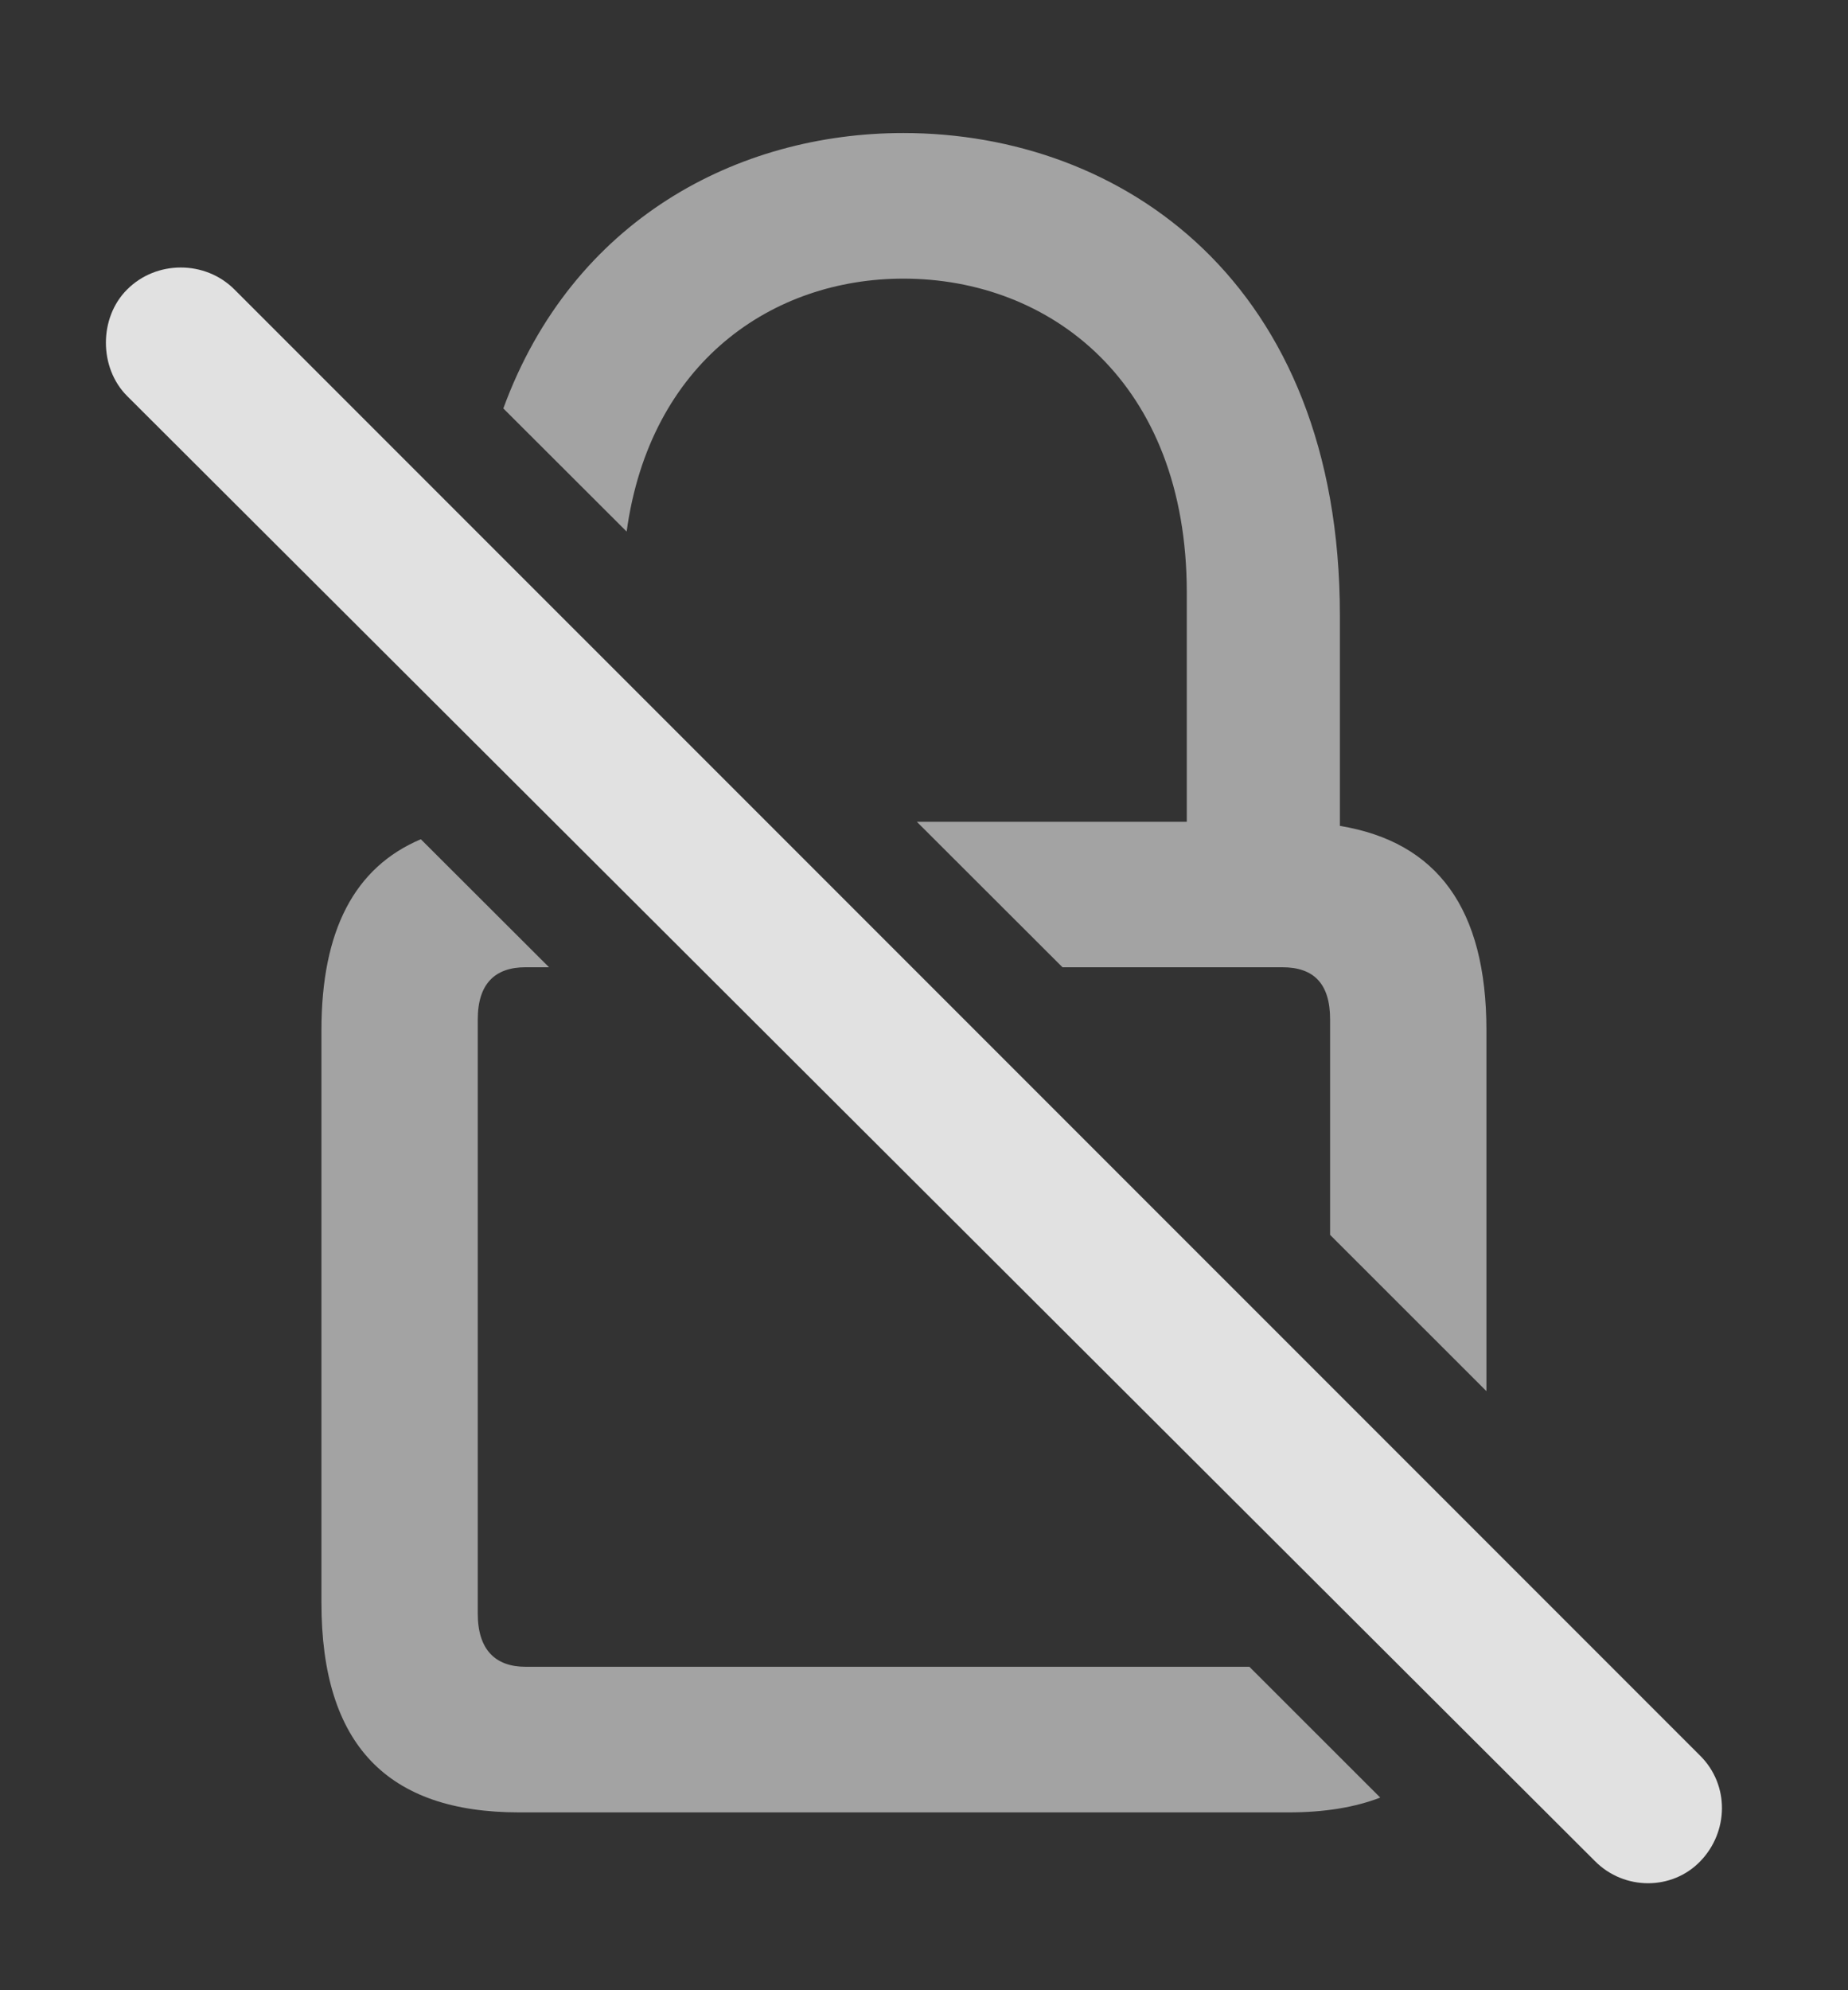<?xml version="1.0" encoding="UTF-8"?>
<!--Generator: Apple Native CoreSVG 232.5-->
<!DOCTYPE svg
PUBLIC "-//W3C//DTD SVG 1.1//EN"
       "http://www.w3.org/Graphics/SVG/1.1/DTD/svg11.dtd">
<svg version="1.1" xmlns="http://www.w3.org/2000/svg" xmlns:xlink="http://www.w3.org/1999/xlink" width="16.621" height="17.891">
 <rect width="100%" height="100%" fill="#333333" stroke="none"/>
 <g>
  <rect height="17.891" opacity="0" width="16.621" x="0" y="0"/>
  <path d="M4.938 8.696L4.727 8.696C4.453 8.696 4.297 8.843 4.297 9.165L4.297 14.507C4.297 14.829 4.453 14.985 4.727 14.985L11.237 14.985L12.414 16.161C12.183 16.25 11.908 16.294 11.592 16.294L4.668 16.294C3.486 16.294 2.891 15.688 2.891 14.409L2.891 9.263C2.891 8.363 3.19 7.797 3.785 7.545ZM12.051 5.532L12.051 7.425C12.928 7.57 13.369 8.17 13.369 9.263L13.369 12.507L11.963 11.102L11.963 9.165C11.963 8.843 11.816 8.696 11.533 8.696L9.556 8.696L8.246 7.388L10.674 7.388L10.674 5.327C10.674 3.433 9.443 2.505 8.125 2.505C6.95 2.505 5.846 3.253 5.636 4.779L4.527 3.672C5.149 1.973 6.637 1.196 8.125 1.196C10.088 1.196 12.051 2.534 12.051 5.532Z" fill="#ffffff" fill-opacity="0.55"/>
  <path d="M14.346 16.733C14.609 16.997 15.039 16.997 15.293 16.733C15.547 16.47 15.557 16.05 15.293 15.786L2.109 2.603C1.846 2.339 1.406 2.339 1.143 2.603C0.889 2.856 0.889 3.306 1.143 3.56Z" fill="#ffffff" fill-opacity="0.85"/>
 </g>
</svg>
